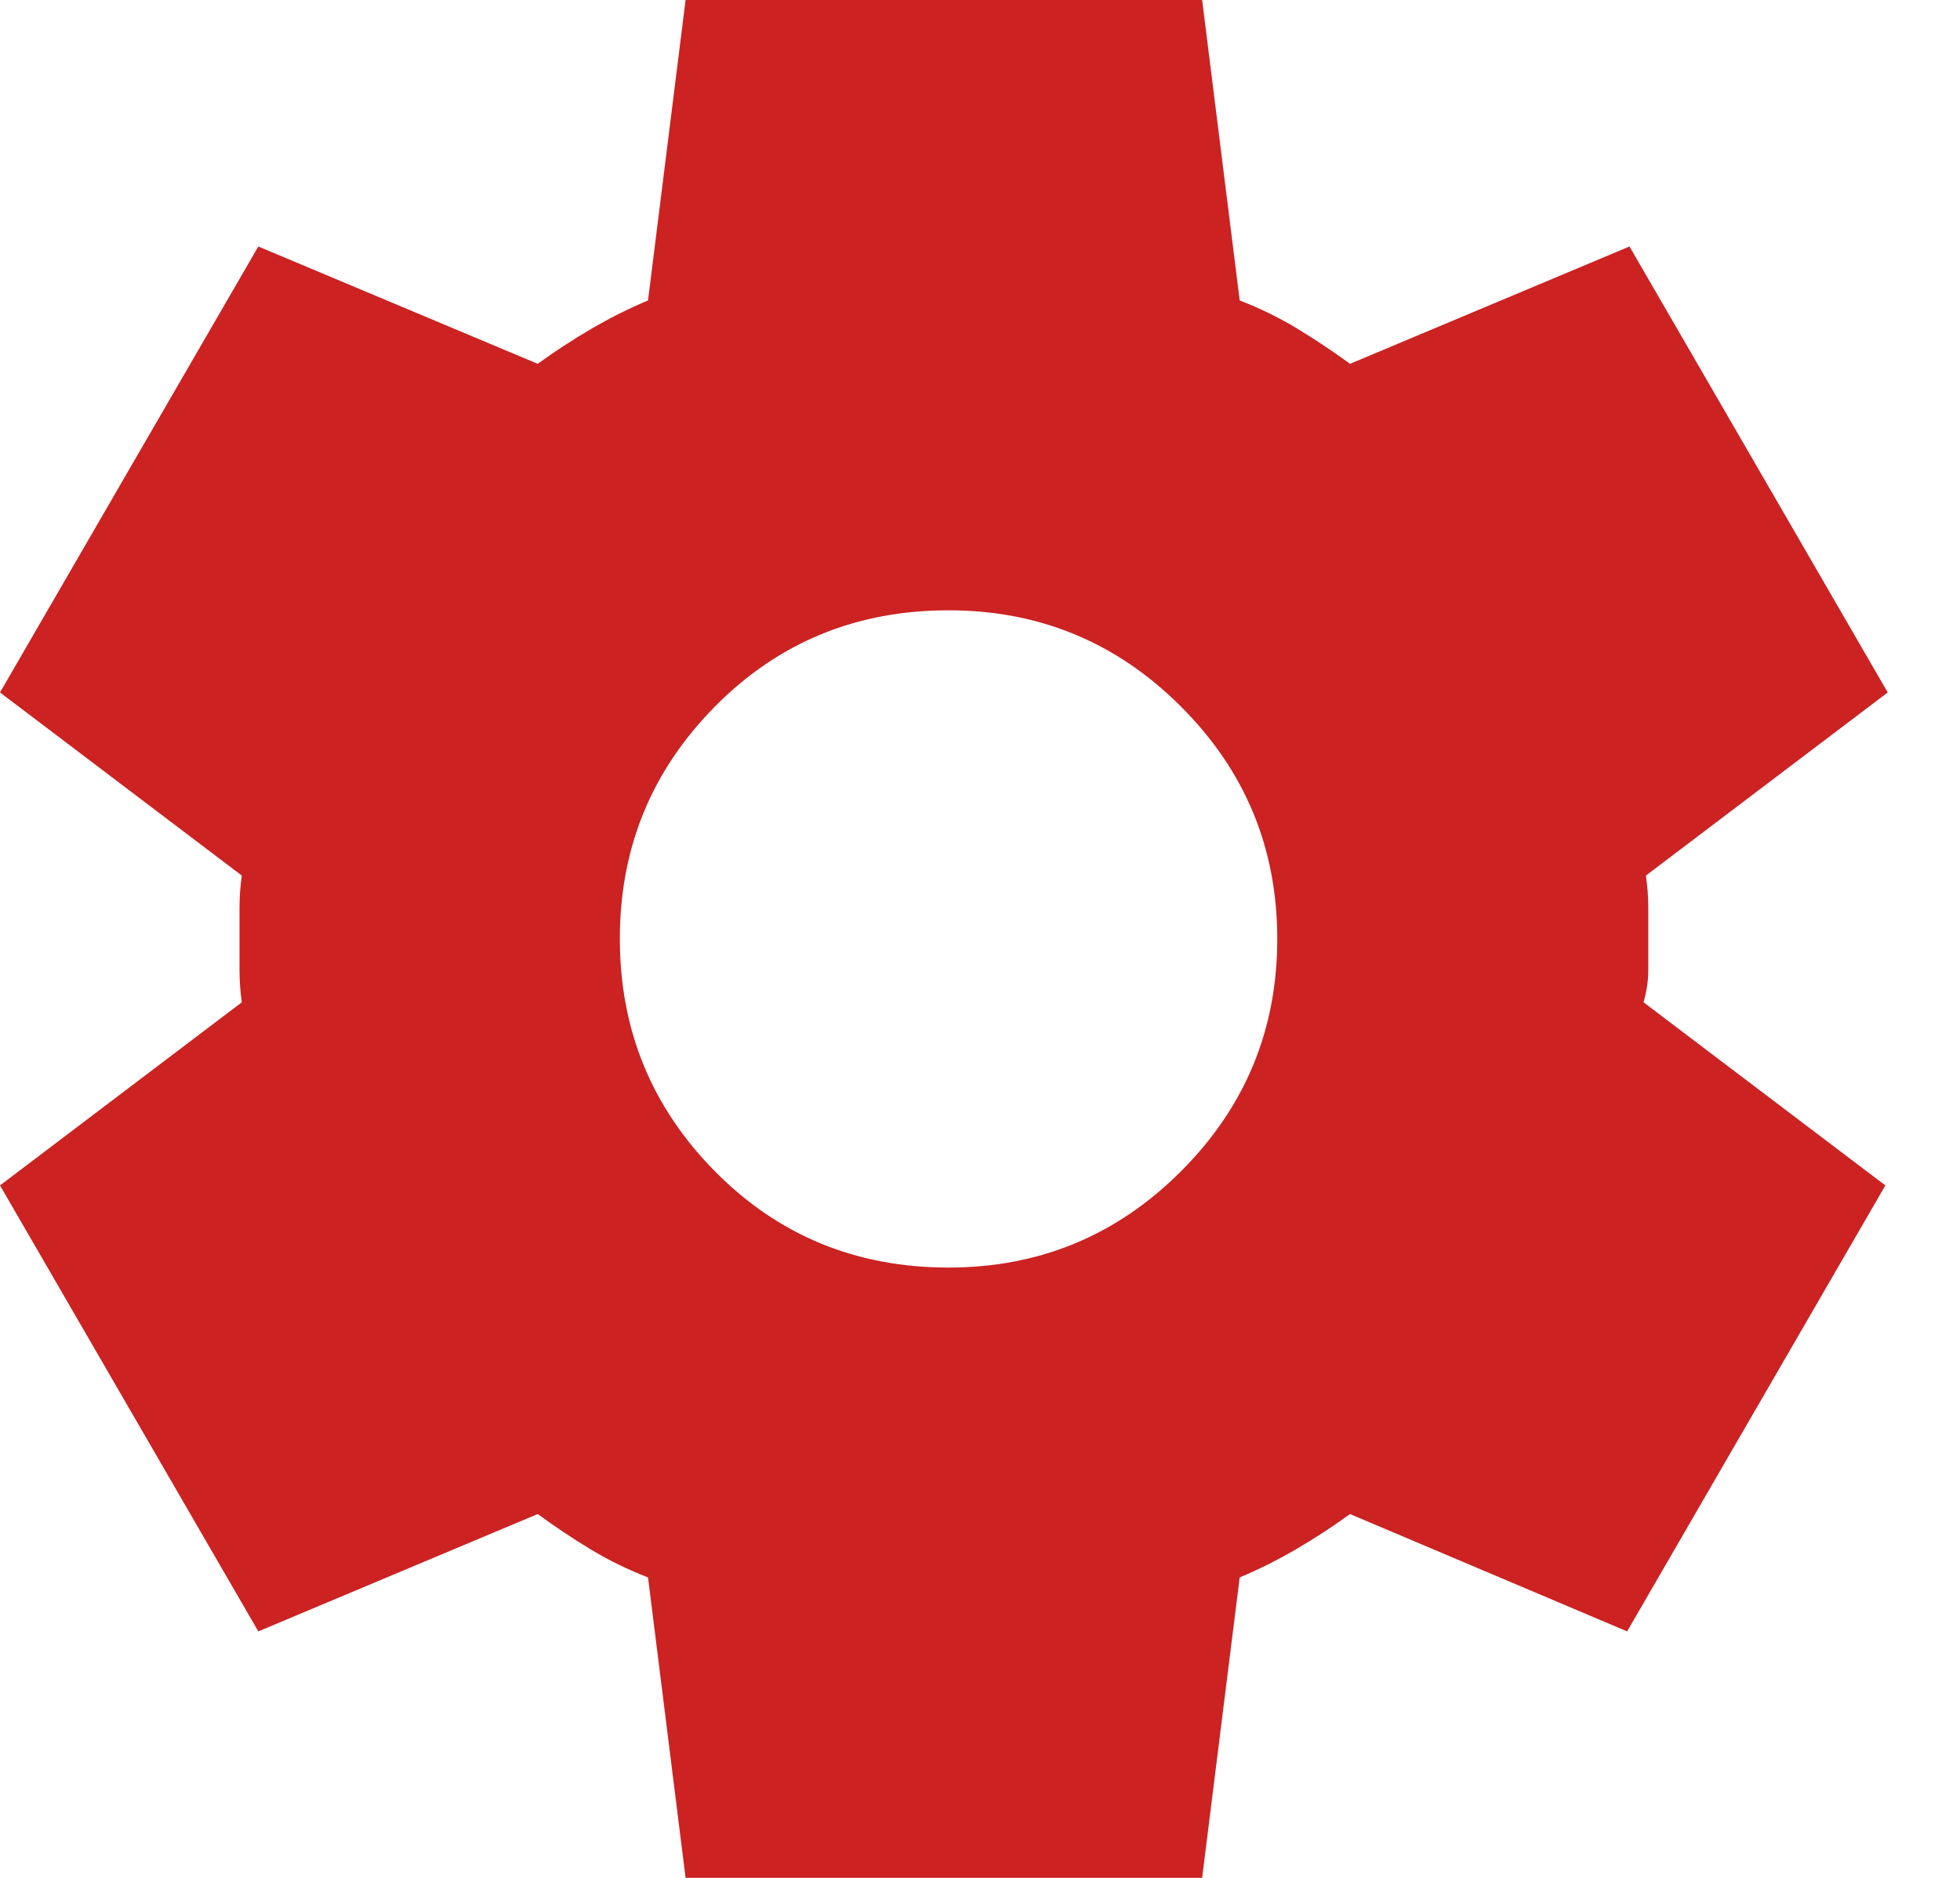<svg width="24" height="23" viewBox="0 0 24 23" fill="none" xmlns="http://www.w3.org/2000/svg">
<path d="M8.395 23L7.935 19.32C7.686 19.224 7.451 19.109 7.23 18.975C7.009 18.841 6.794 18.697 6.584 18.544L3.163 19.981L0 14.519L2.961 12.276C2.942 12.142 2.933 12.012 2.933 11.887V11.112C2.933 10.988 2.942 10.858 2.961 10.724L0 8.481L3.163 3.019L6.584 4.456C6.795 4.303 7.015 4.159 7.245 4.025C7.475 3.891 7.705 3.776 7.935 3.68L8.395 0H14.72L15.18 3.68C15.429 3.776 15.664 3.891 15.885 4.025C16.106 4.159 16.321 4.303 16.531 4.456L19.953 3.019L23.115 8.481L20.154 10.724C20.173 10.858 20.183 10.988 20.183 11.112V11.887C20.183 12.012 20.163 12.142 20.125 12.276L23.086 14.519L19.924 19.981L16.531 18.544C16.32 18.697 16.1 18.841 15.87 18.975C15.64 19.109 15.41 19.224 15.18 19.32L14.72 23H8.395ZM11.615 15.525C12.727 15.525 13.675 15.132 14.461 14.346C15.247 13.56 15.64 12.612 15.64 11.5C15.64 10.388 15.247 9.44 14.461 8.654C13.675 7.868 12.727 7.475 11.615 7.475C10.484 7.475 9.53 7.868 8.754 8.654C7.977 9.44 7.589 10.388 7.59 11.5C7.59 12.612 7.978 13.56 8.754 14.346C9.53 15.132 10.483 15.525 11.615 15.525Z" fill="#CC2222"/>
</svg>
